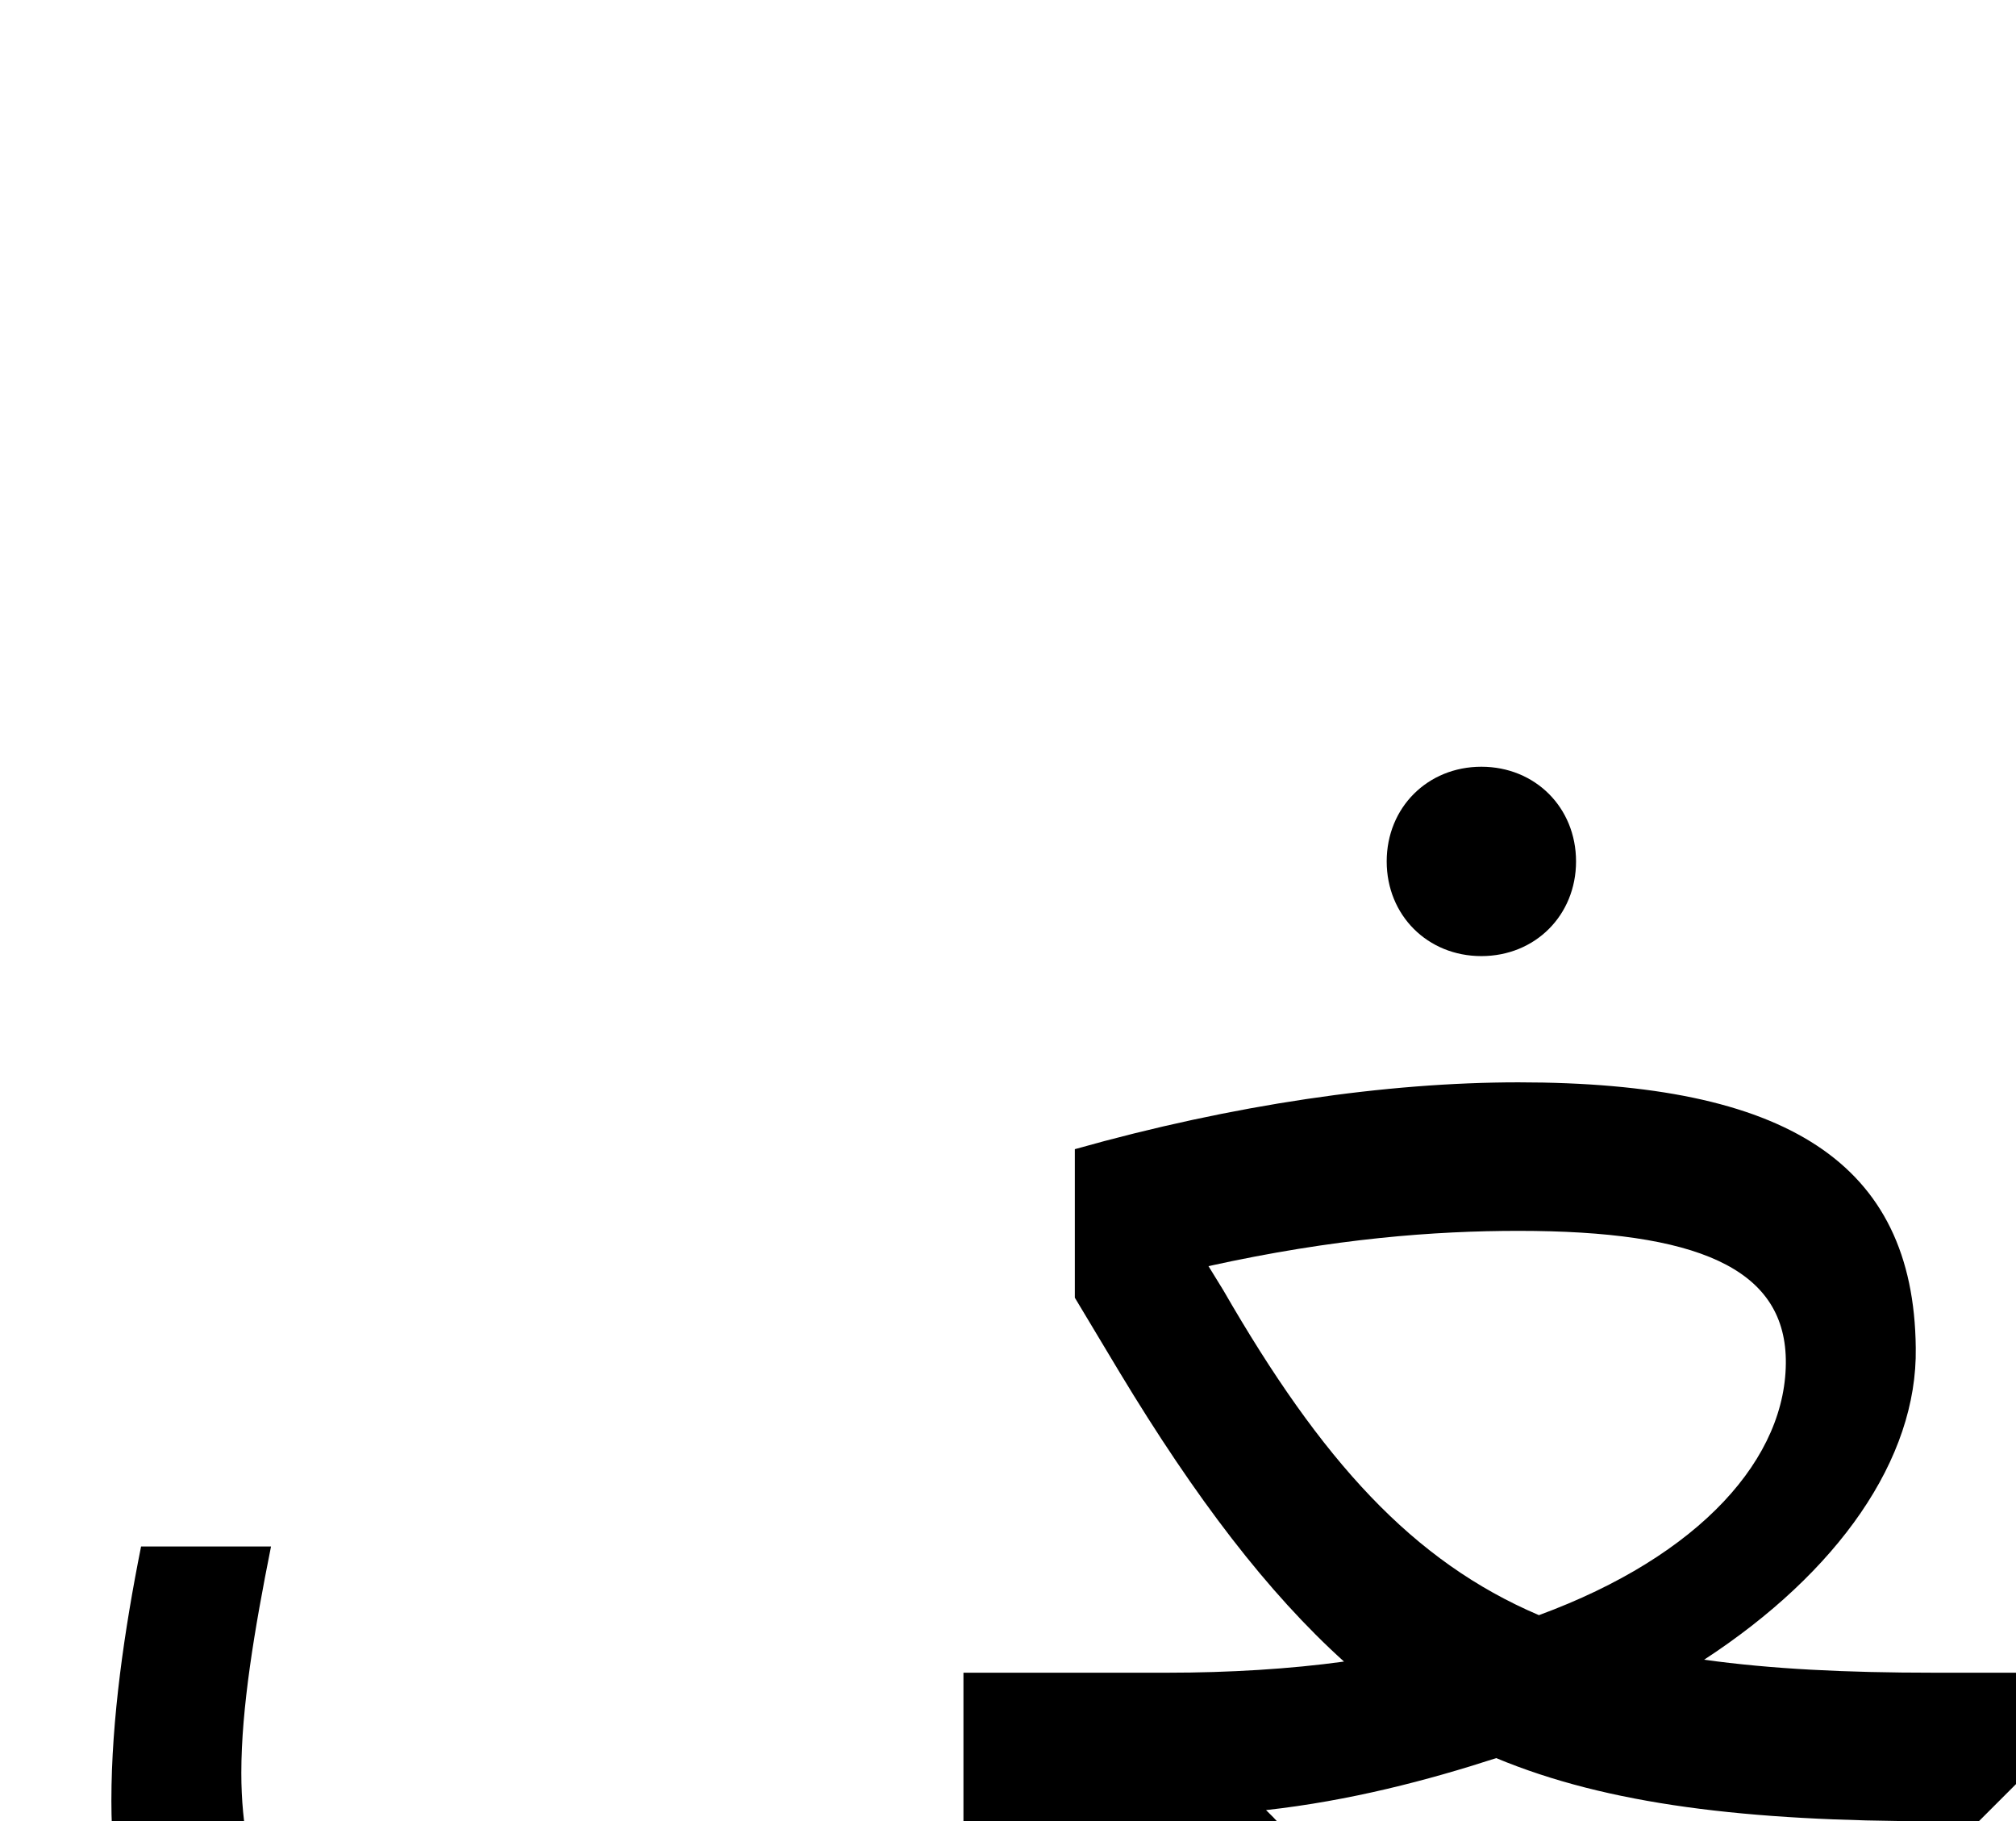 <svg xmlns="http://www.w3.org/2000/svg" viewBox="0 0 1086 981"><path d="M849,464c0-29-22-51-51-51c-29,0-51,22-51,51c0,29,22,51,51,51c29,0,51-22,51-51ZM717,1052c0-31-14-57-35-77c45-5,87-16,124-28c60,25,135,34,236,34h24l20-20v-60h-44c-48,0-88-2-124-7c72-47,115-108,114-168c-1-100-70-143-214-143c-71,0-154,12-239,36v80l24,40c41,68,80,119,121,156c-29,4-62,6-95,6h-110v80h7c84,0,120,28,120,65c0,23-20,43-59,60c-39,17-109,26-210,26c-164,0-247-61-247-177c0-35,7-77,16-122h-70c-9,45-16,93-16,137c0,157,108,242,317,242c242,0,340-77,340-160ZM659,695l-8-13c68-15,122-19,167-19c96,0,143,20,144,69c1,53-46,106-133,138c-68-29-117-83-170-175ZM494,1343c0-29-22-51-51-51c-29,0-51,22-51,51c0,29,22,51,51,51c29,0,51-22,51-51ZM362,1343c0-29-22-51-51-51c-29,0-51,22-51,51c0,29,22,51,51,51c29,0,51-22,51-51Z"></path></svg>